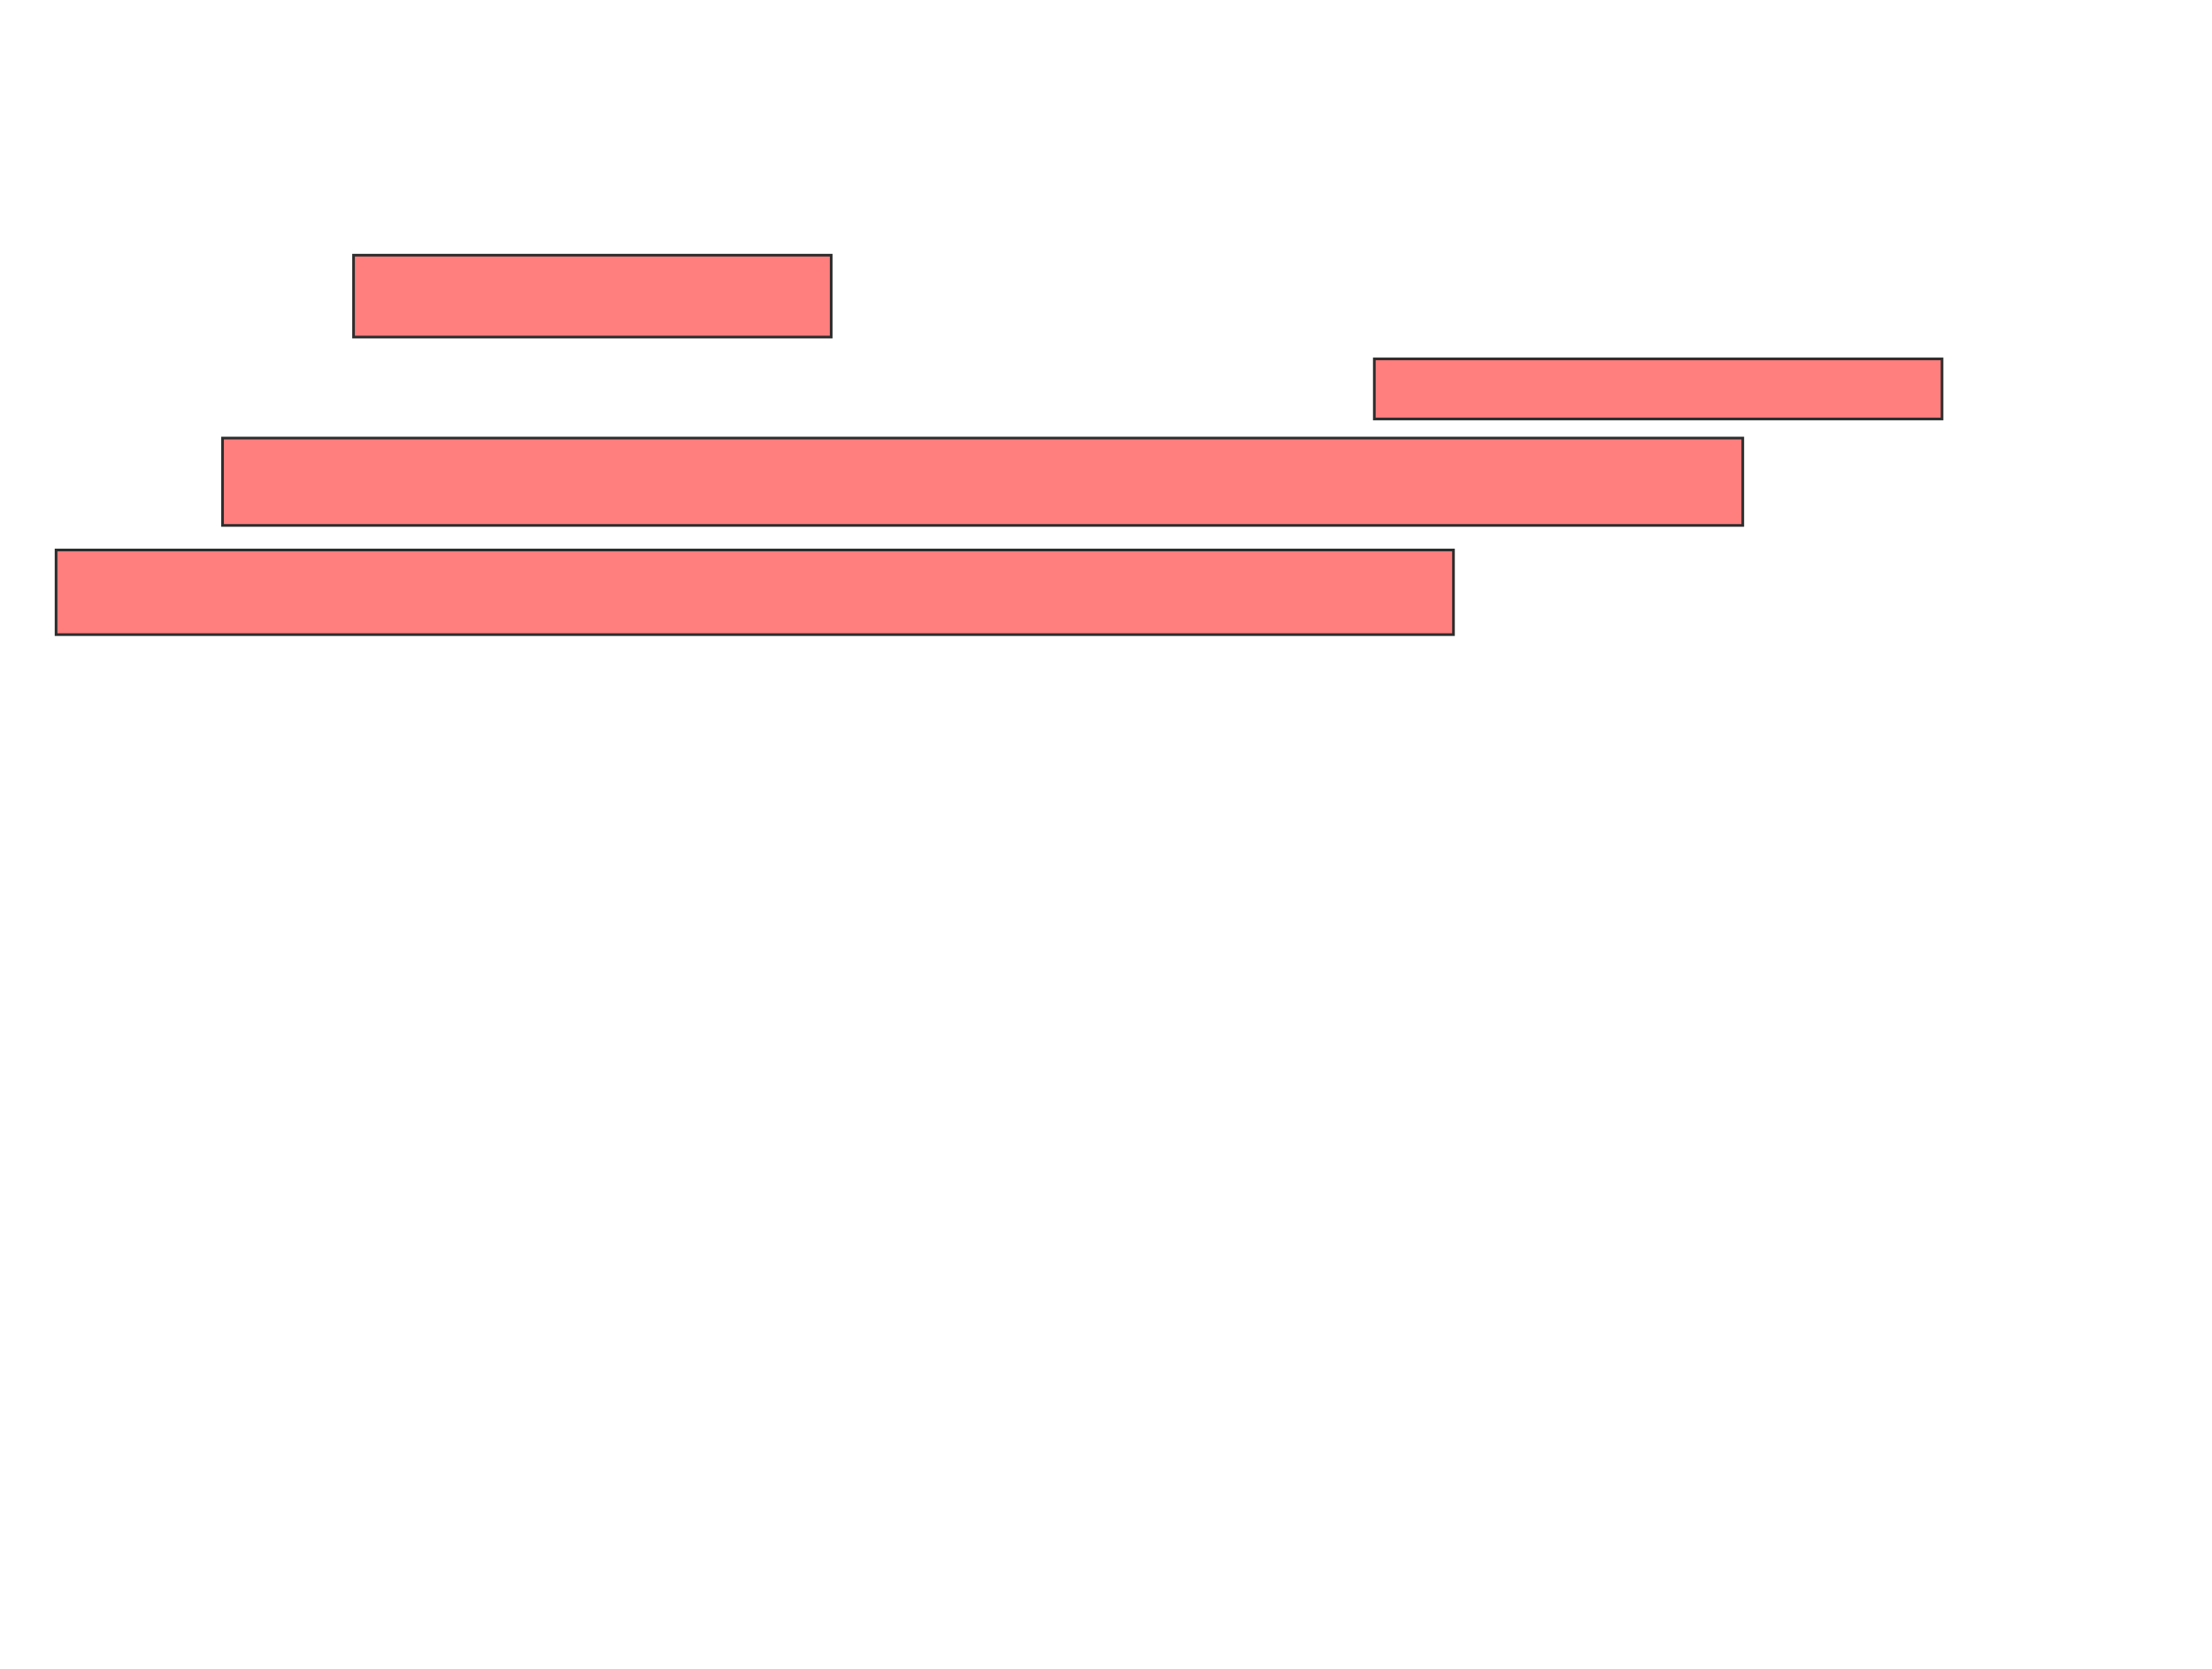 <svg xmlns="http://www.w3.org/2000/svg" width="827" height="624">
 <!-- Created with Image Occlusion Enhanced -->
 <g>
  <title>Labels</title>
 </g>
 <g>
  <title>Masks</title>
  
  
  
  <g id="93783d56e2da4076ae64bbfc0dec4dce-oa-4" class="qshape">
   <rect height="30.612" width="178.571" y="95.388" x="132.184" stroke="#2D2D2D" fill="#FF7E7E" class="qshape"/>
   <rect height="22.449" width="212.245" y="134.163" x="513.816" stroke="#2D2D2D" fill="#FF7E7E" class="qshape"/>
   <rect height="32.653" width="568.367" y="163.755" x="83.204" stroke="#2D2D2D" fill="#FF7E7E" class="qshape"/>
   <rect height="31.633" width="522.449" y="205.592" x="20.959" stroke="#2D2D2D" fill="#FF7E7E" class="qshape"/>
  </g>
 </g>
</svg>